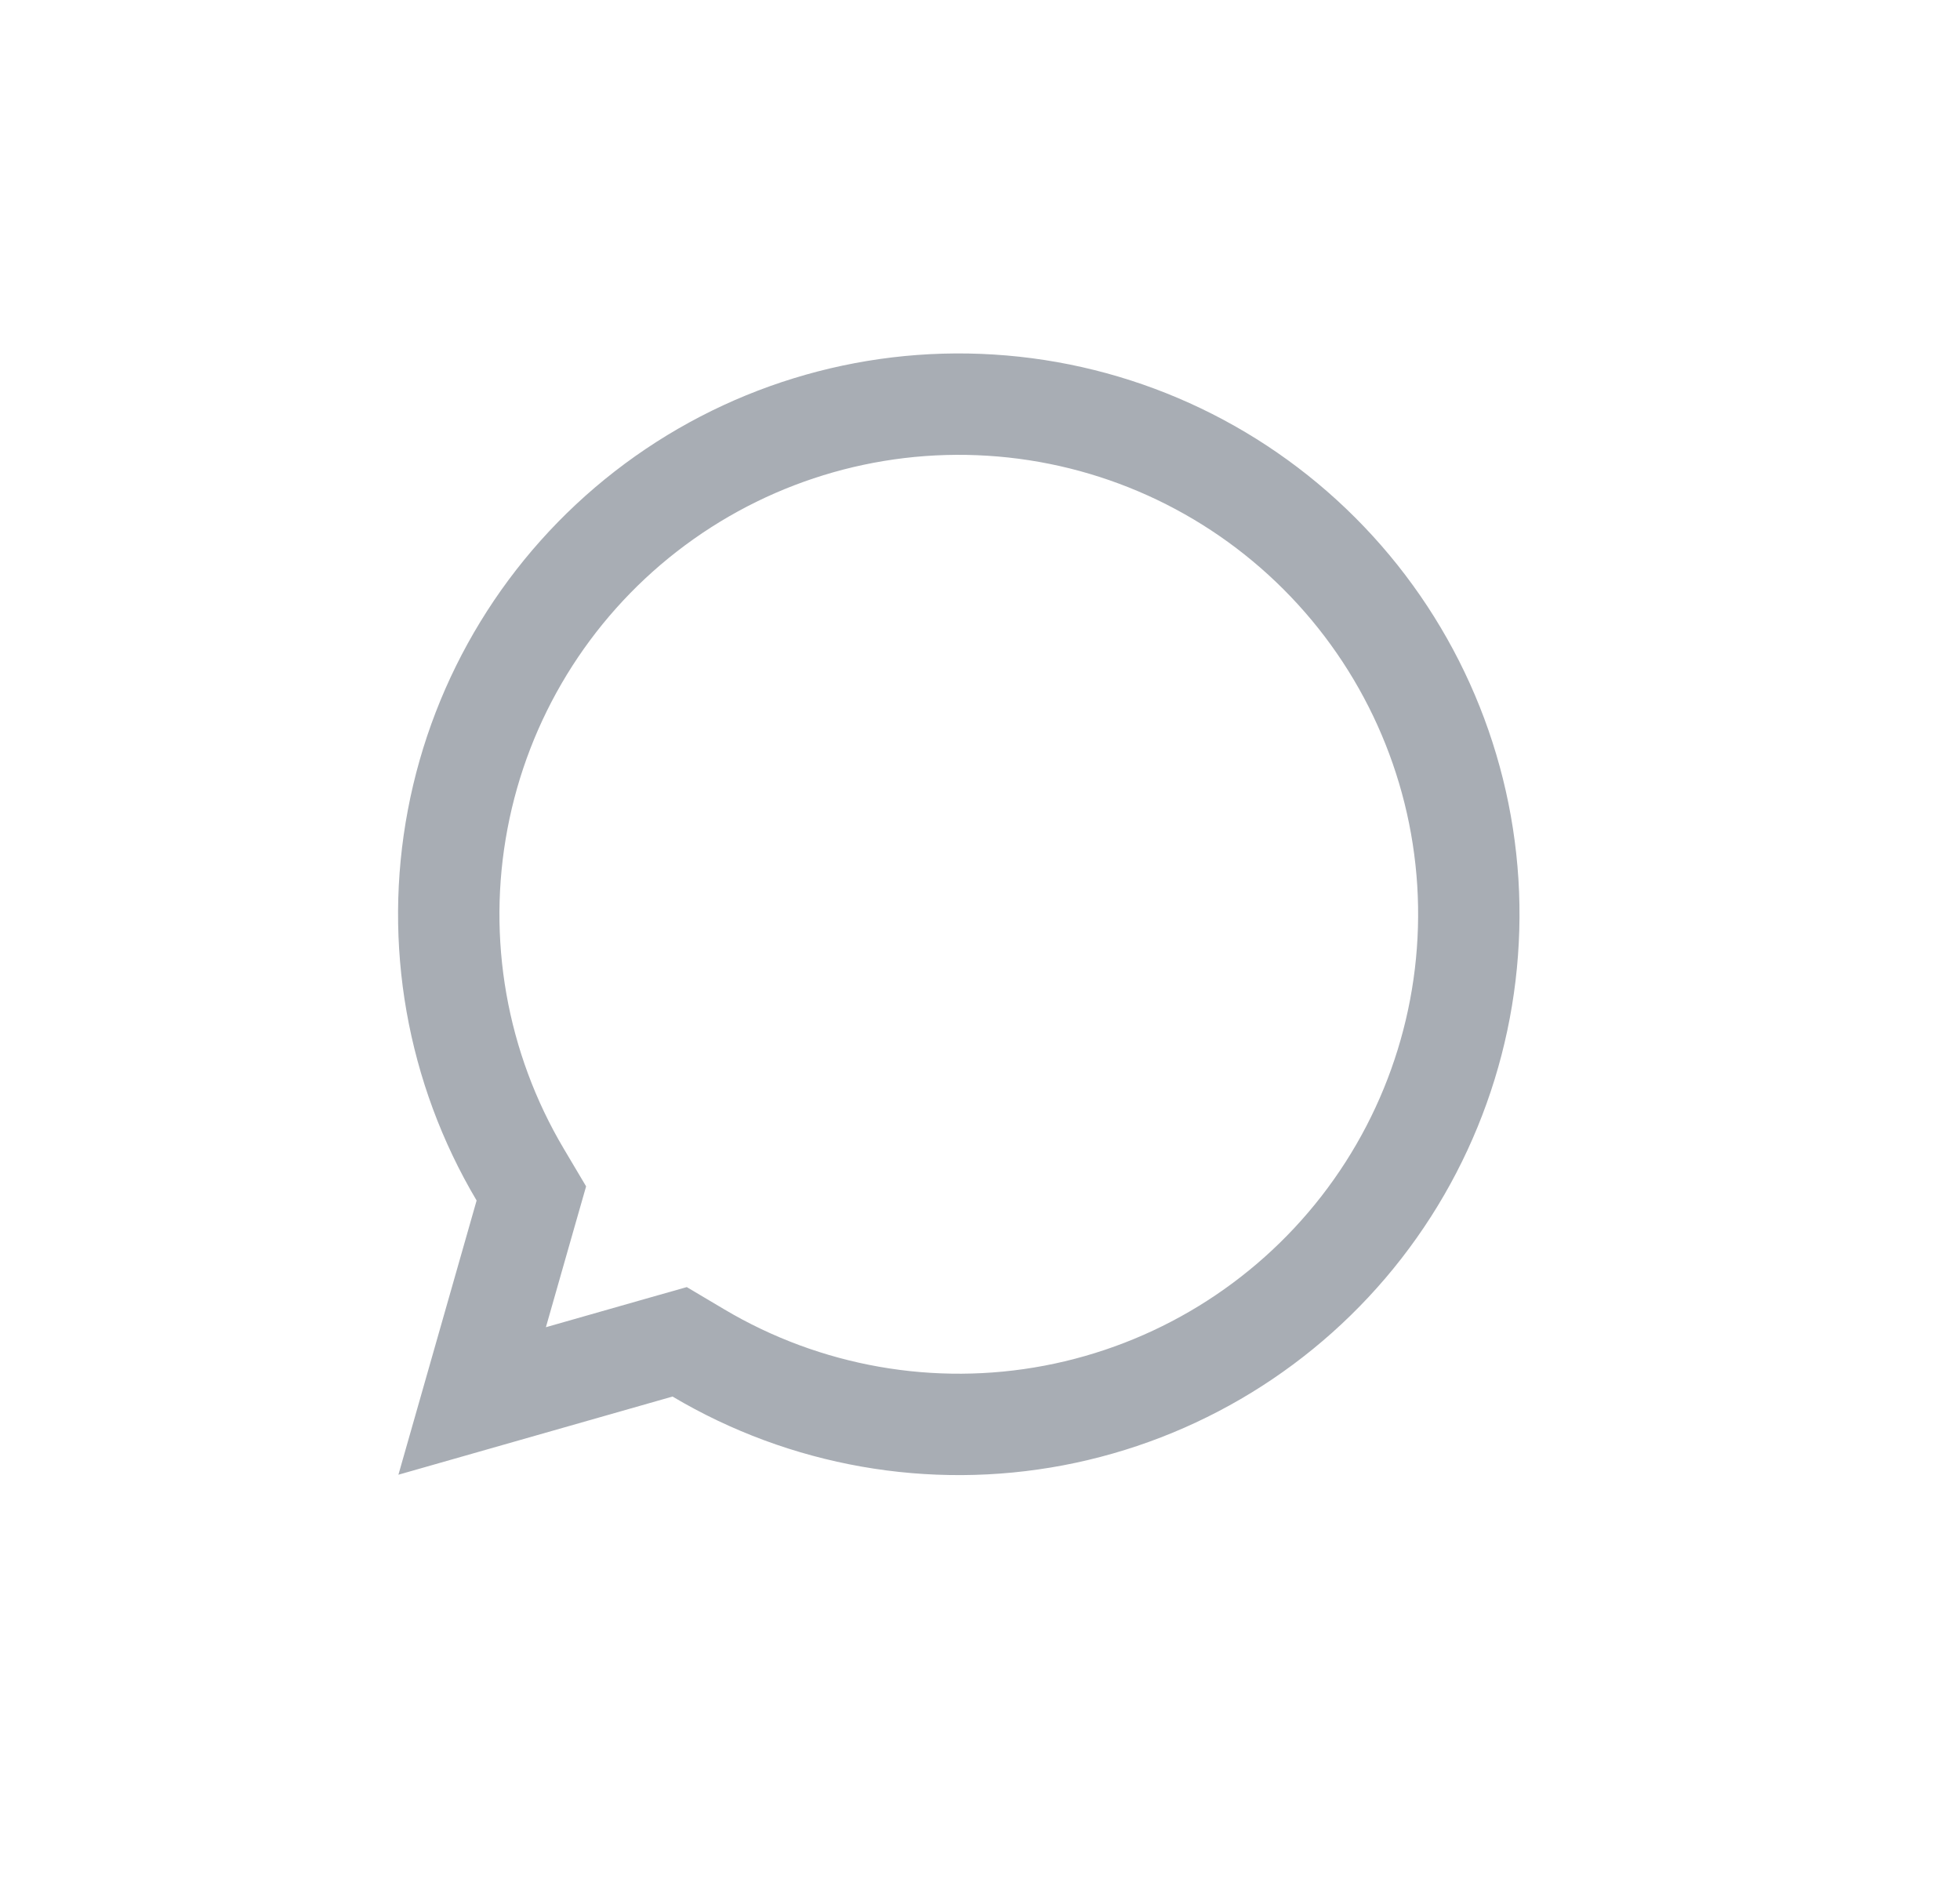 <svg width="29" height="28" viewBox="0 0 29 28" fill="none" xmlns="http://www.w3.org/2000/svg">
<path d="M7.773 17.965L7.862 17.654L7.697 17.376C6.758 15.795 6.429 13.926 6.772 12.119C7.114 10.313 8.104 8.693 9.556 7.565C11.008 6.437 12.822 5.878 14.657 5.993C16.492 6.107 18.222 6.888 19.522 8.188C20.822 9.488 21.603 11.218 21.718 13.053C21.832 14.889 21.273 16.702 20.145 18.154C19.017 19.606 17.398 20.596 15.591 20.939C13.785 21.281 11.915 20.952 10.334 20.014L10.056 19.849L9.746 19.937L6.986 20.724L7.773 17.965Z" stroke="#A8ADB4" stroke-width="1.5"/>
</svg>
